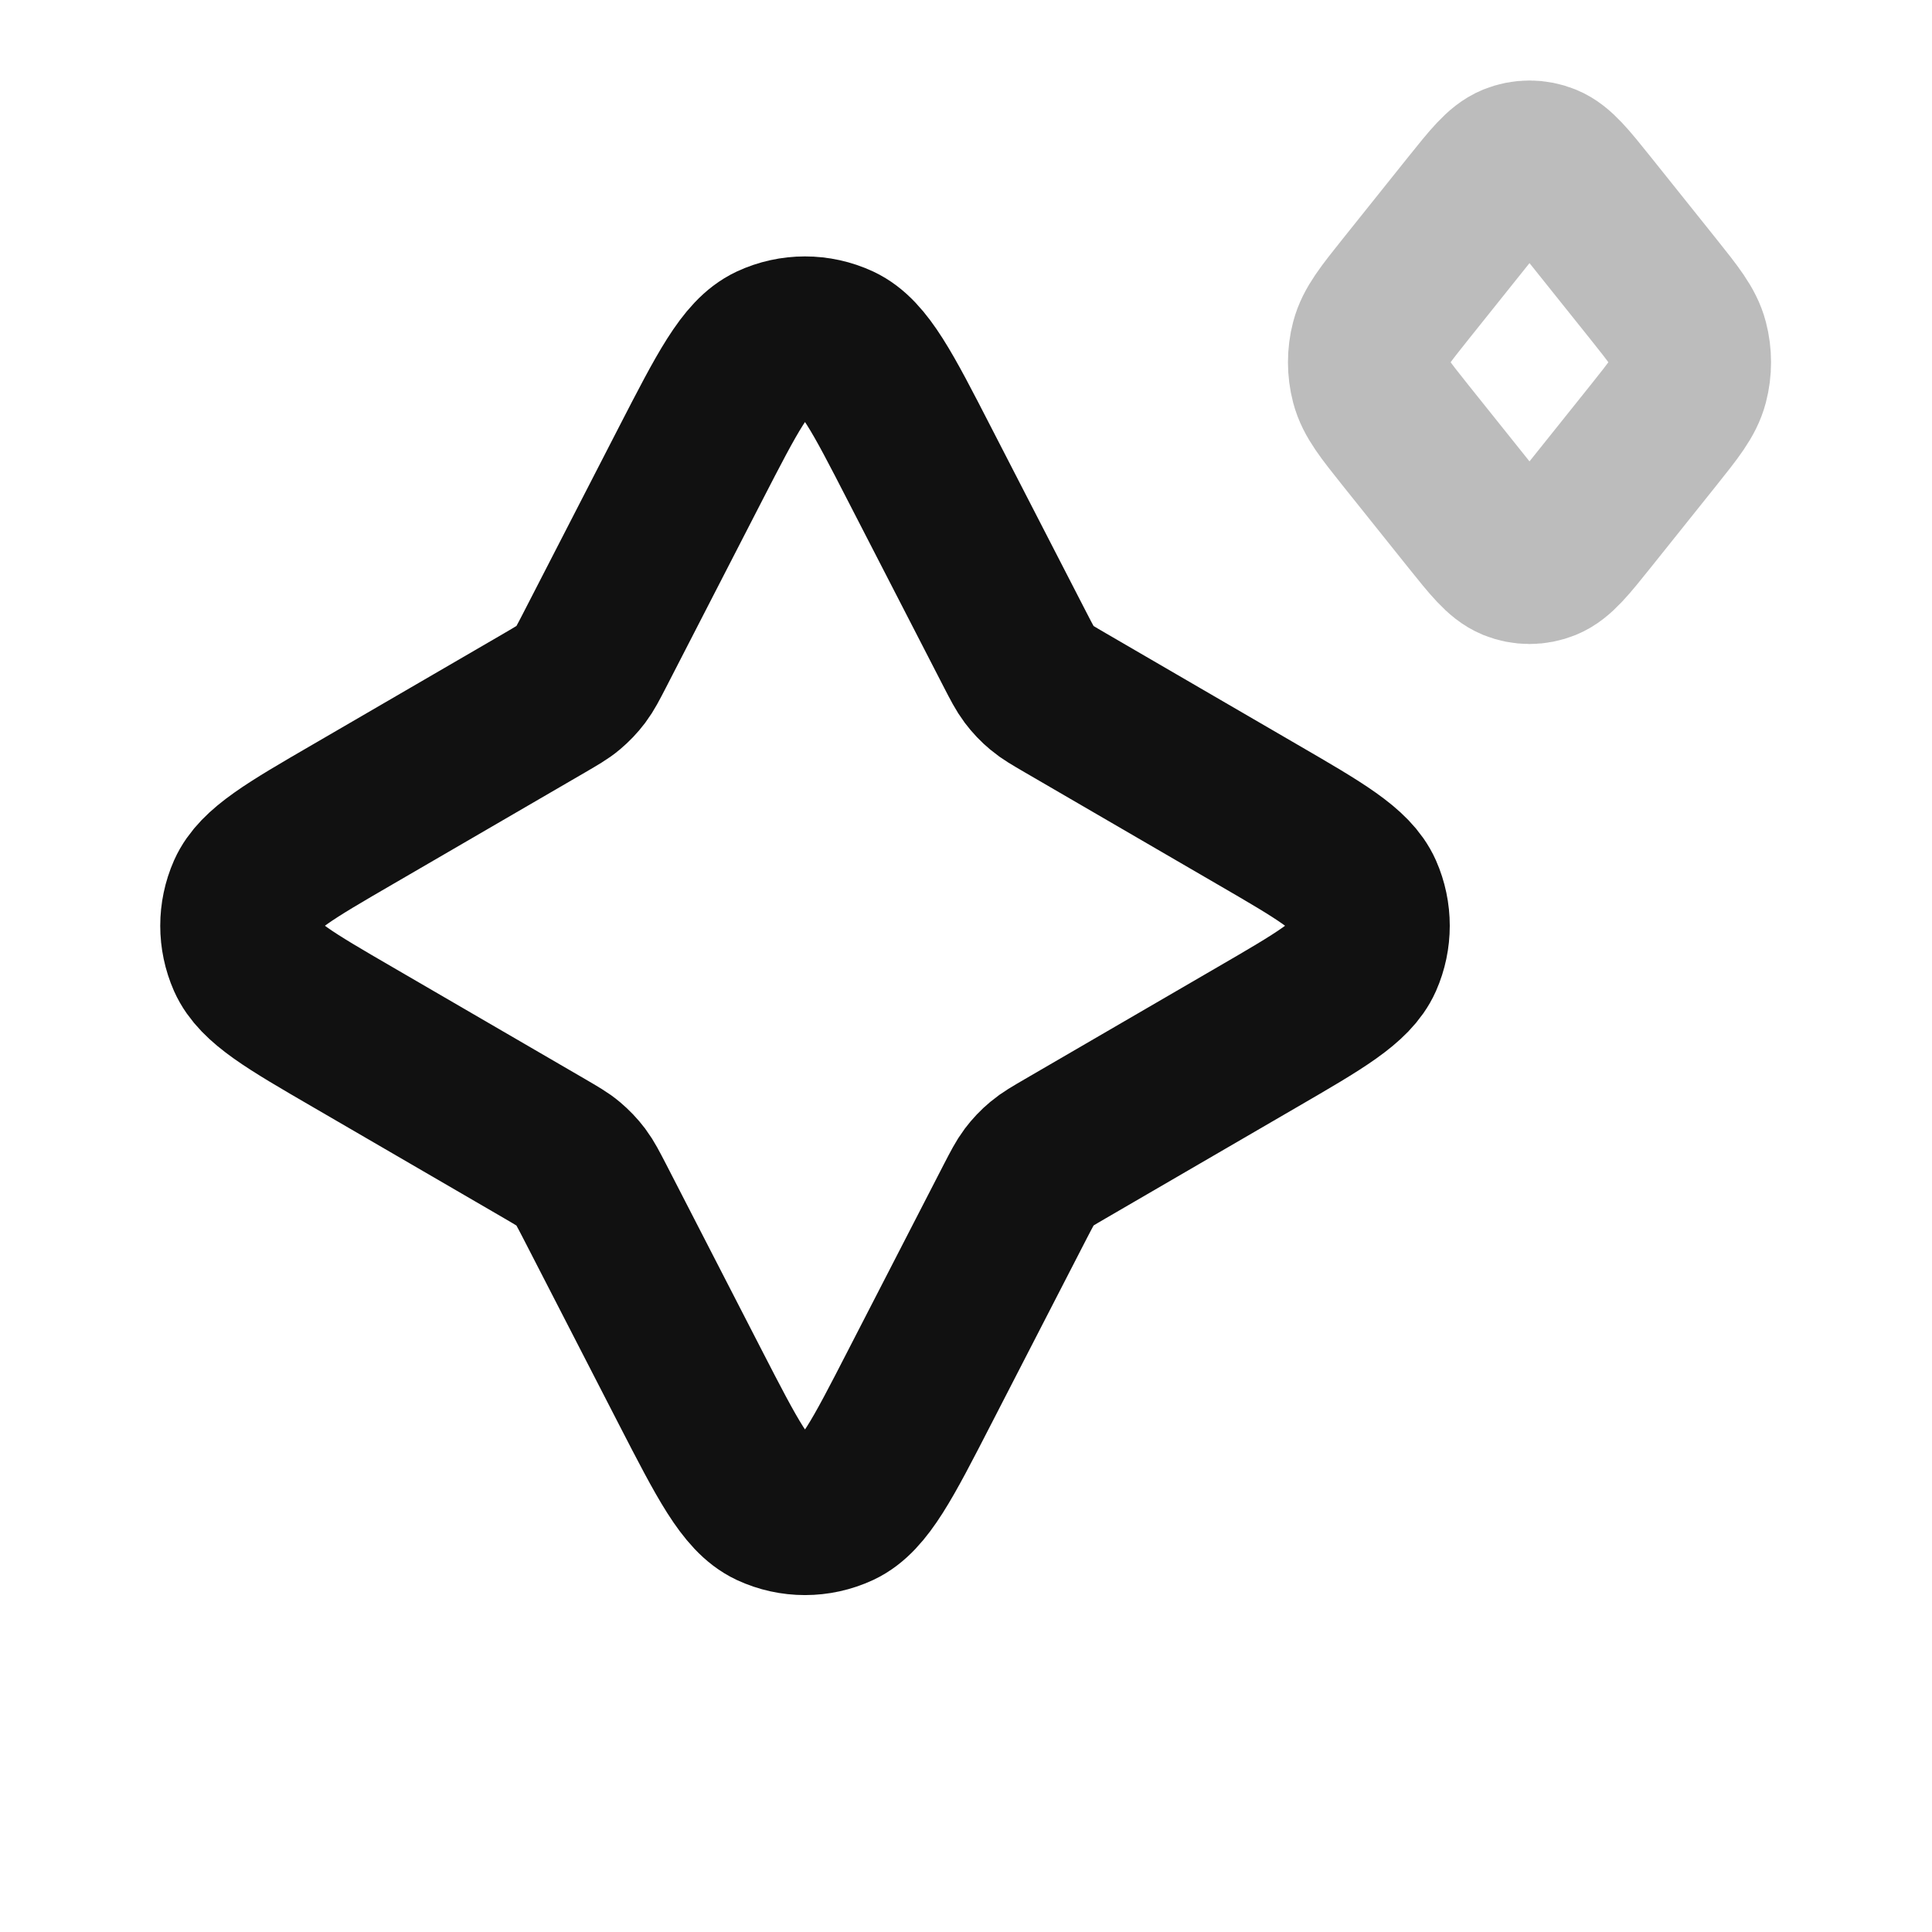 <svg width="24" height="24" viewBox="0 0 24 24" fill="none" xmlns="http://www.w3.org/2000/svg">
<path opacity="0.28" d="M17.459 5.406C17.206 5.089 17.079 4.93 17.031 4.747C16.989 4.587 16.989 4.413 17.031 4.253C17.079 4.07 17.206 3.911 17.459 3.594L18.275 2.574C18.529 2.257 18.656 2.099 18.802 2.039C18.931 1.987 19.069 1.987 19.198 2.039C19.344 2.099 19.471 2.257 19.725 2.574L20.541 3.594C20.794 3.911 20.921 4.07 20.969 4.253C21.011 4.413 21.011 4.587 20.969 4.747C20.921 4.93 20.794 5.089 20.541 5.406L19.725 6.426C19.471 6.743 19.344 6.901 19.198 6.961C19.069 7.013 18.931 7.013 18.802 6.961C18.656 6.901 18.529 6.743 18.275 6.426L17.459 5.406Z" stroke="#111111" stroke-width="2" stroke-linecap="round" stroke-linejoin="round"/>
<path d="M8.577 5.764C9.037 4.871 9.267 4.424 9.576 4.279C9.844 4.154 10.155 4.154 10.424 4.279C10.733 4.424 10.963 4.871 11.422 5.764L12.614 8.079C12.694 8.234 12.734 8.311 12.785 8.379C12.831 8.44 12.883 8.495 12.942 8.544C13.007 8.599 13.082 8.642 13.233 8.73L15.619 10.117C16.401 10.571 16.792 10.798 16.924 11.094C17.038 11.353 17.038 11.647 16.924 11.906C16.792 12.202 16.401 12.429 15.619 12.883L13.233 14.27C13.082 14.358 13.007 14.401 12.942 14.456C12.883 14.505 12.831 14.56 12.785 14.621C12.734 14.689 12.694 14.767 12.614 14.921L11.422 17.236C10.963 18.129 10.733 18.576 10.424 18.721C10.155 18.846 9.844 18.846 9.576 18.721C9.267 18.576 9.037 18.129 8.577 17.236L7.386 14.921C7.306 14.767 7.266 14.689 7.215 14.621C7.169 14.56 7.116 14.505 7.058 14.456C6.993 14.401 6.917 14.358 6.767 14.27L4.381 12.883C3.599 12.429 3.208 12.202 3.076 11.906C2.962 11.647 2.962 11.353 3.076 11.094C3.208 10.798 3.599 10.571 4.381 10.117L6.767 8.73C6.917 8.642 6.993 8.599 7.058 8.544C7.116 8.495 7.169 8.44 7.215 8.379C7.266 8.311 7.306 8.234 7.386 8.079L8.577 5.764Z" stroke="#111111" stroke-width="2" stroke-linecap="round" stroke-linejoin="round"/>
</svg>
